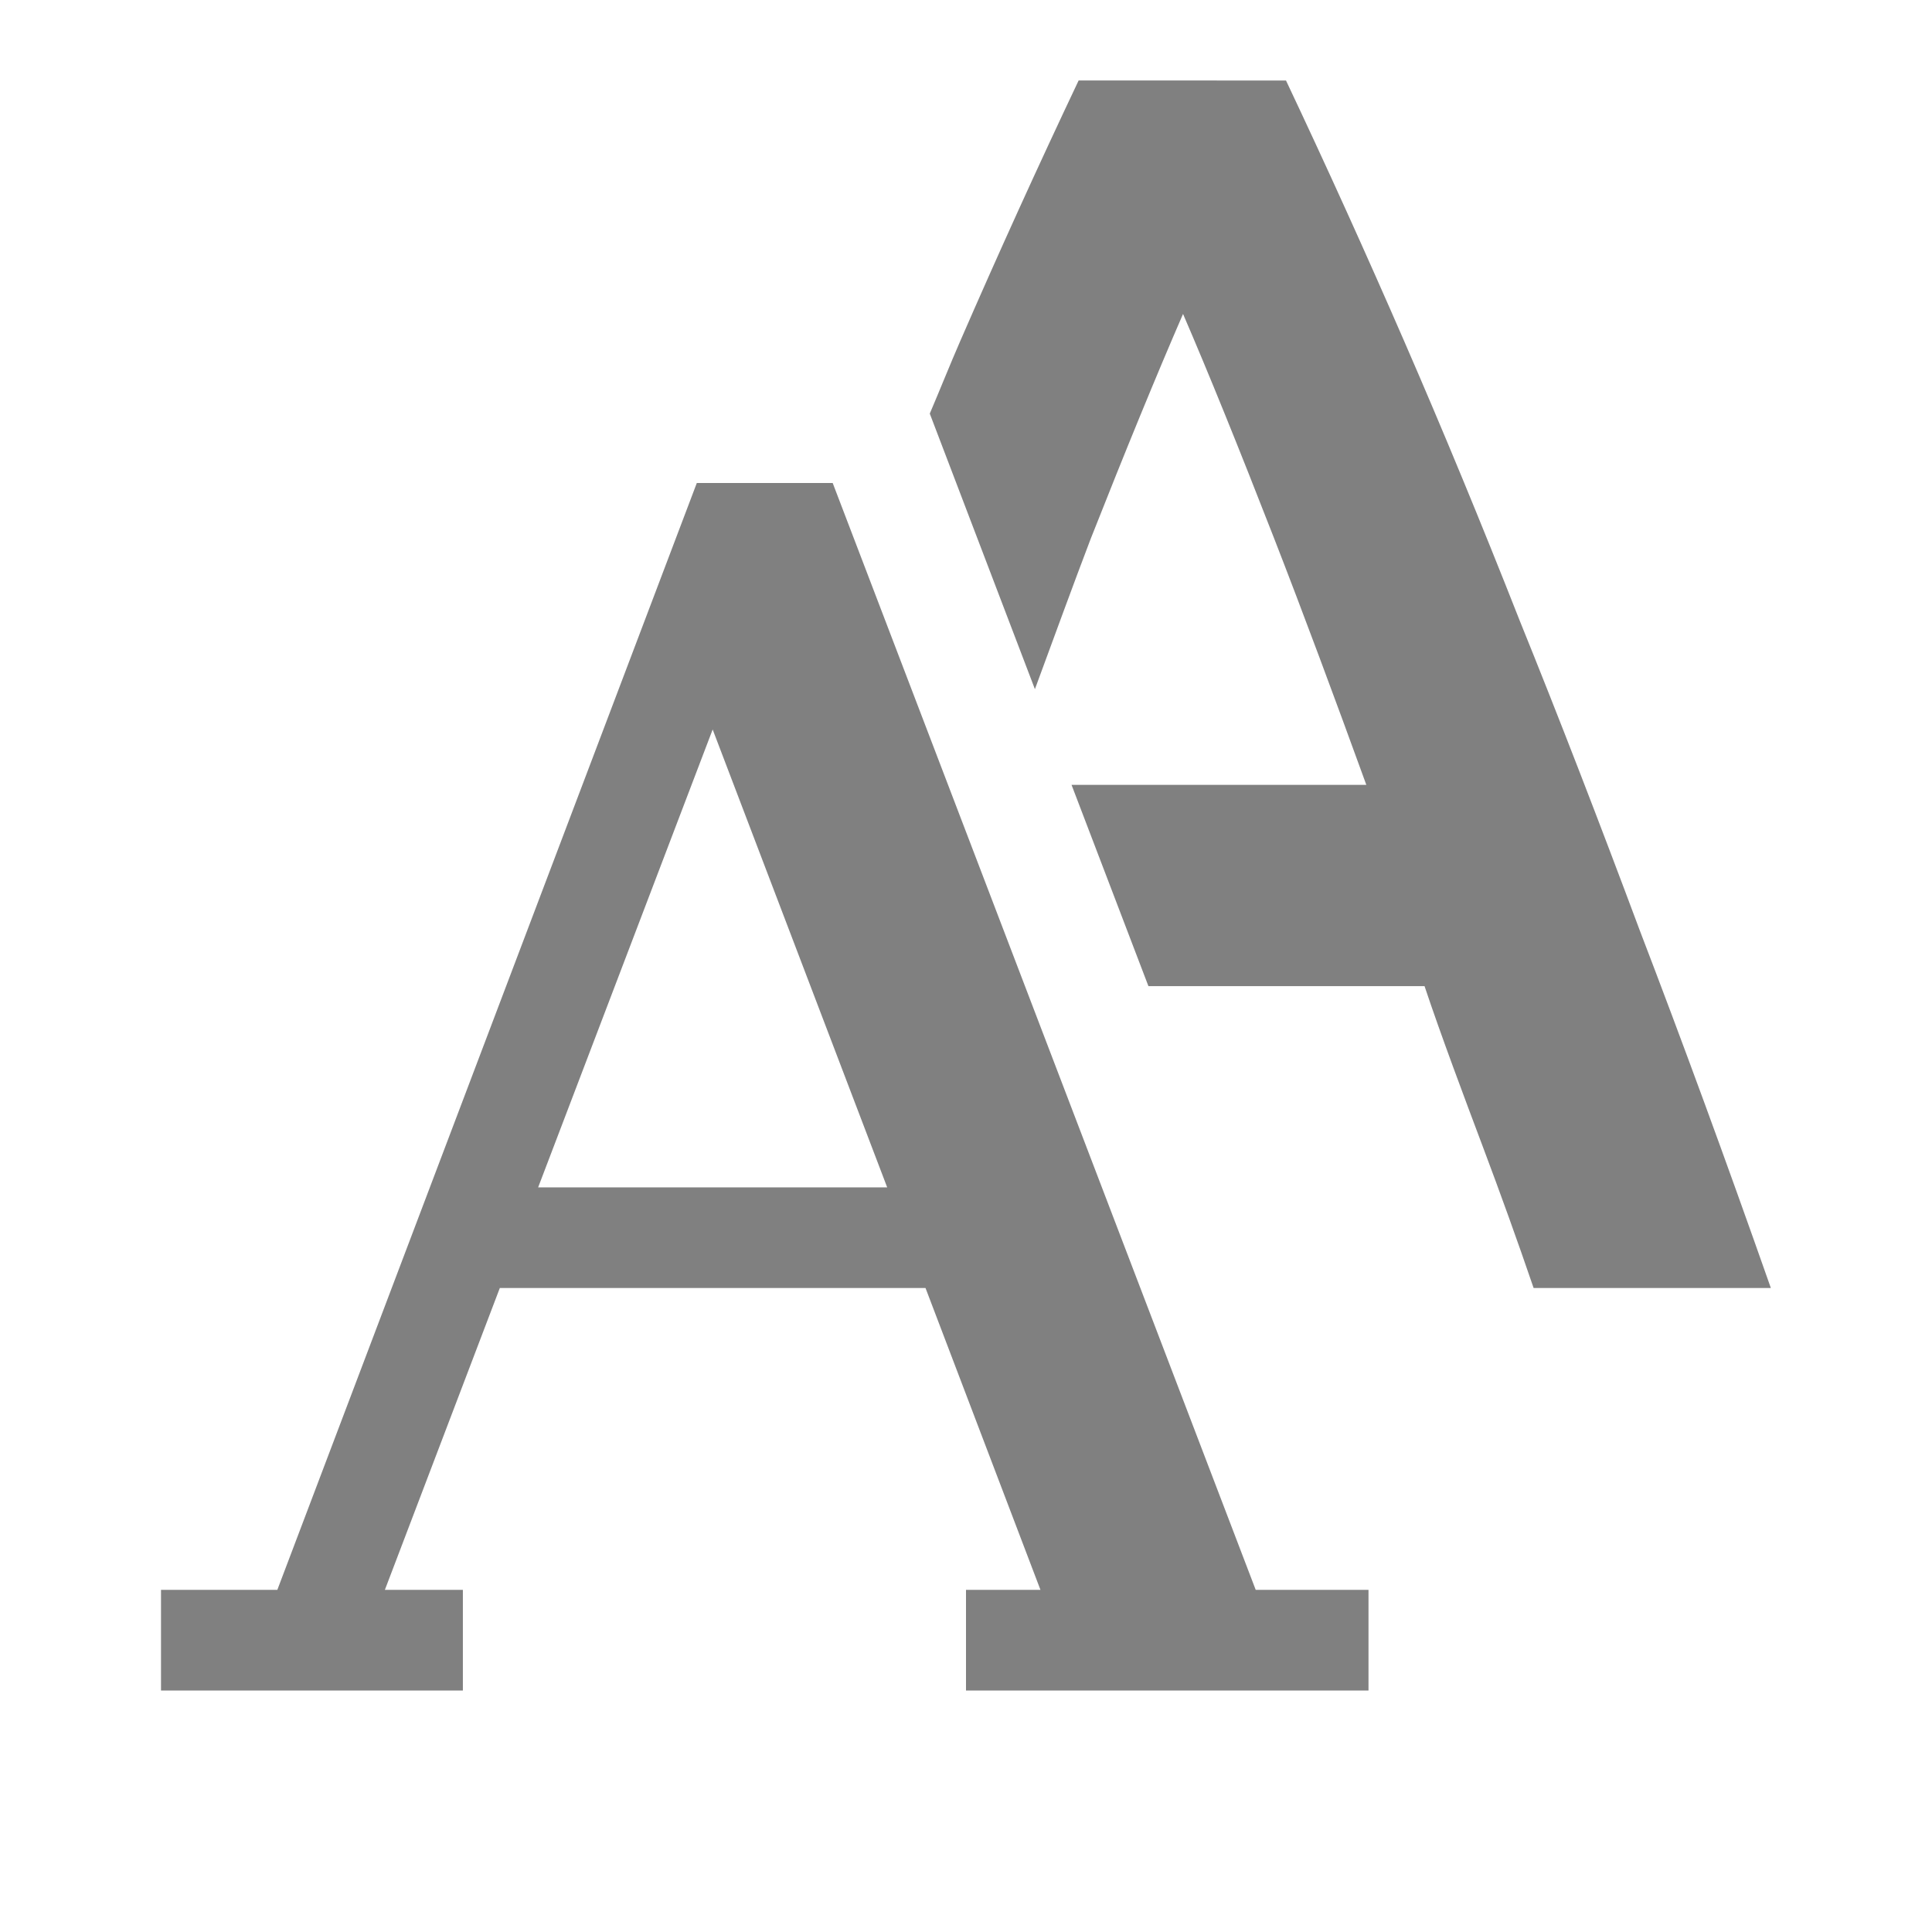 <?xml version="1.0" encoding="UTF-8" standalone="no"?>
<svg viewBox="0 1 24 24" width="24" height="24" version="1.1" id="svg4" sodipodi:docname="font.svg" inkscape:version="1.1 (ce6663b3b7, 2021-05-25)"
   xmlns:inkscape="http://www.inkscape.org/namespaces/inkscape"
   xmlns:sodipodi="http://sodipodi.sourceforge.net/DTD/sodipodi-0.dtd"
   xmlns="http://www.w3.org/2000/svg"
   xmlns:svg="http://www.w3.org/2000/svg"
   xmlns:rdf="http://www.w3.org/1999/02/22-rdf-syntax-ns#"
   xmlns:cc="http://creativecommons.org/ns#"
   xmlns:dc="http://purl.org/dc/elements/1.1/">
   <defs id="defs8" />
   <sodipodi:namedview pagecolor="#ffffff" bordercolor="#666666" borderopacity="1" objecttolerance="10" gridtolerance="10" guidetolerance="10" inkscape:pageopacity="0" inkscape:pageshadow="2" inkscape:window-width="1920" inkscape:window-height="1043" id="namedview6" showgrid="true" inkscape:zoom="30.5" inkscape:cx="5.5245902" inkscape:cy="15.704918" inkscape:window-x="1920" inkscape:window-y="0" inkscape:window-maximized="1" inkscape:current-layer="svg4" inkscape:document-rotation="0" inkscape:pagecheckerboard="0">
      <inkscape:grid type="xygrid" id="grid855" />
   </sodipodi:namedview>
   <path id="path3032-7" style="font-style:normal;font-variant:normal;font-weight:500;font-stretch:normal;font-size:17.333px;line-height:1.25;font-family:Ubuntu;-inkscape-font-specification:'Ubuntu, Medium';font-variant-ligatures:normal;font-variant-caps:normal;font-variant-numeric:normal;font-feature-settings:normal;text-align:start;letter-spacing:0px;word-spacing:0px;writing-mode:lr-tb;text-anchor:start;fill:#808080;fill-opacity:1;stroke:none;stroke-width:1" d="m 13.399,2 c -0.506,1.068 -0.998,2.15 -1.475,3.247 -0.123,0.282 -0.25,0.601 -0.374,0.891 l 1.306,3.423 c 0.234,-0.635 0.474,-1.294 0.693,-1.868 0.433,-1.097 0.815,-2.028 1.147,-2.793 0.318,0.736 0.692,1.66 1.125,2.771 0.371,0.952 0.76,2 1.152,3.079 h -3.662 l 0.955,2.5 h 3.43 c 0.202,0.606 0.508,1.42 0.725,1.997 0.217,0.577 0.428,1.161 0.63,1.753 h 2.947 c -0.563,-1.602 -1.106,-3.08 -1.626,-4.436 -0.506,-1.356 -1.003,-2.643 -1.494,-3.855 -0.477,-1.212 -0.954,-2.365 -1.431,-3.462 -0.477,-1.097 -0.967,-2.179 -1.472,-3.247 z" />
   <g id="layer9" label="status" style="display:inline;stroke-width:0.8" transform="matrix(1.25,0,0,1.25,-514.151,-114.25)" />
   <g id="layer2" style="display:inline;stroke-width:0.8" transform="matrix(1.25,0,0,1.25,-212.901,-573)" />
   <g id="layer4" style="display:inline;stroke-width:0.8" transform="matrix(1.25,0,0,1.25,-212.901,-573)" />
   <g id="g1812" style="display:inline;stroke-width:0.8" transform="matrix(1.25,0,0,1.25,-212.901,-573)" />
   <g id="g6217" style="display:inline;stroke-width:0.8" transform="matrix(1.25,0,0,1.25,-212.901,-573)" />
   <g id="layer3" style="display:inline;stroke-width:0.8" transform="matrix(1.25,0,0,1.25,-212.901,-573)" />
   <g id="g1833" style="display:inline;stroke-width:0.8" transform="matrix(1.25,0,0,1.25,-212.901,-573)" />
   <path id="path876" style="color:#000000;font-style:normal;font-variant:normal;font-weight:normal;font-stretch:normal;font-size:medium;line-height:normal;font-family:sans-serif;font-variant-ligatures:normal;font-variant-position:normal;font-variant-caps:normal;font-variant-numeric:normal;font-variant-alternates:normal;font-variant-east-asian:normal;font-feature-settings:normal;font-variation-settings:normal;text-indent:0;text-align:start;text-decoration:none;text-decoration-line:none;text-decoration-style:solid;text-decoration-color:#000000;letter-spacing:normal;word-spacing:normal;text-transform:none;writing-mode:lr-tb;direction:ltr;text-orientation:mixed;dominant-baseline:auto;baseline-shift:baseline;text-anchor:start;white-space:normal;shape-padding:0;shape-margin:0;inline-size:0;clip-rule:nonzero;display:inline;overflow:visible;visibility:visible;isolation:auto;mix-blend-mode:normal;color-interpolation:sRGB;color-interpolation-filters:linearRGB;solid-color:#000000;solid-opacity:1;vector-effect:none;fill:#808080;fill-opacity:1;fill-rule:nonzero;stroke:none;stroke-width:1px;stroke-linecap:butt;stroke-linejoin:miter;stroke-miterlimit:4;stroke-dasharray:none;stroke-dashoffset:0;stroke-opacity:1;color-rendering:auto;image-rendering:auto;shape-rendering:auto;text-rendering:auto;enable-background:accumulate;stop-color:#000000" d="m 10.344,7 h -1.688 l -5.211,13.75 h -1.445 v 1.25 h 3.75 v -1.25 h -0.969 l 1.428,-3.75 h 5.288 l 1.428,3.75 h -0.925 v 1.25 h 5 v -1.25 h -1.401 z m -1.491,3.062 2.168,5.688 h -4.336 z" sodipodi:nodetypes="ccccccccccccccccccccc" />
</svg>
